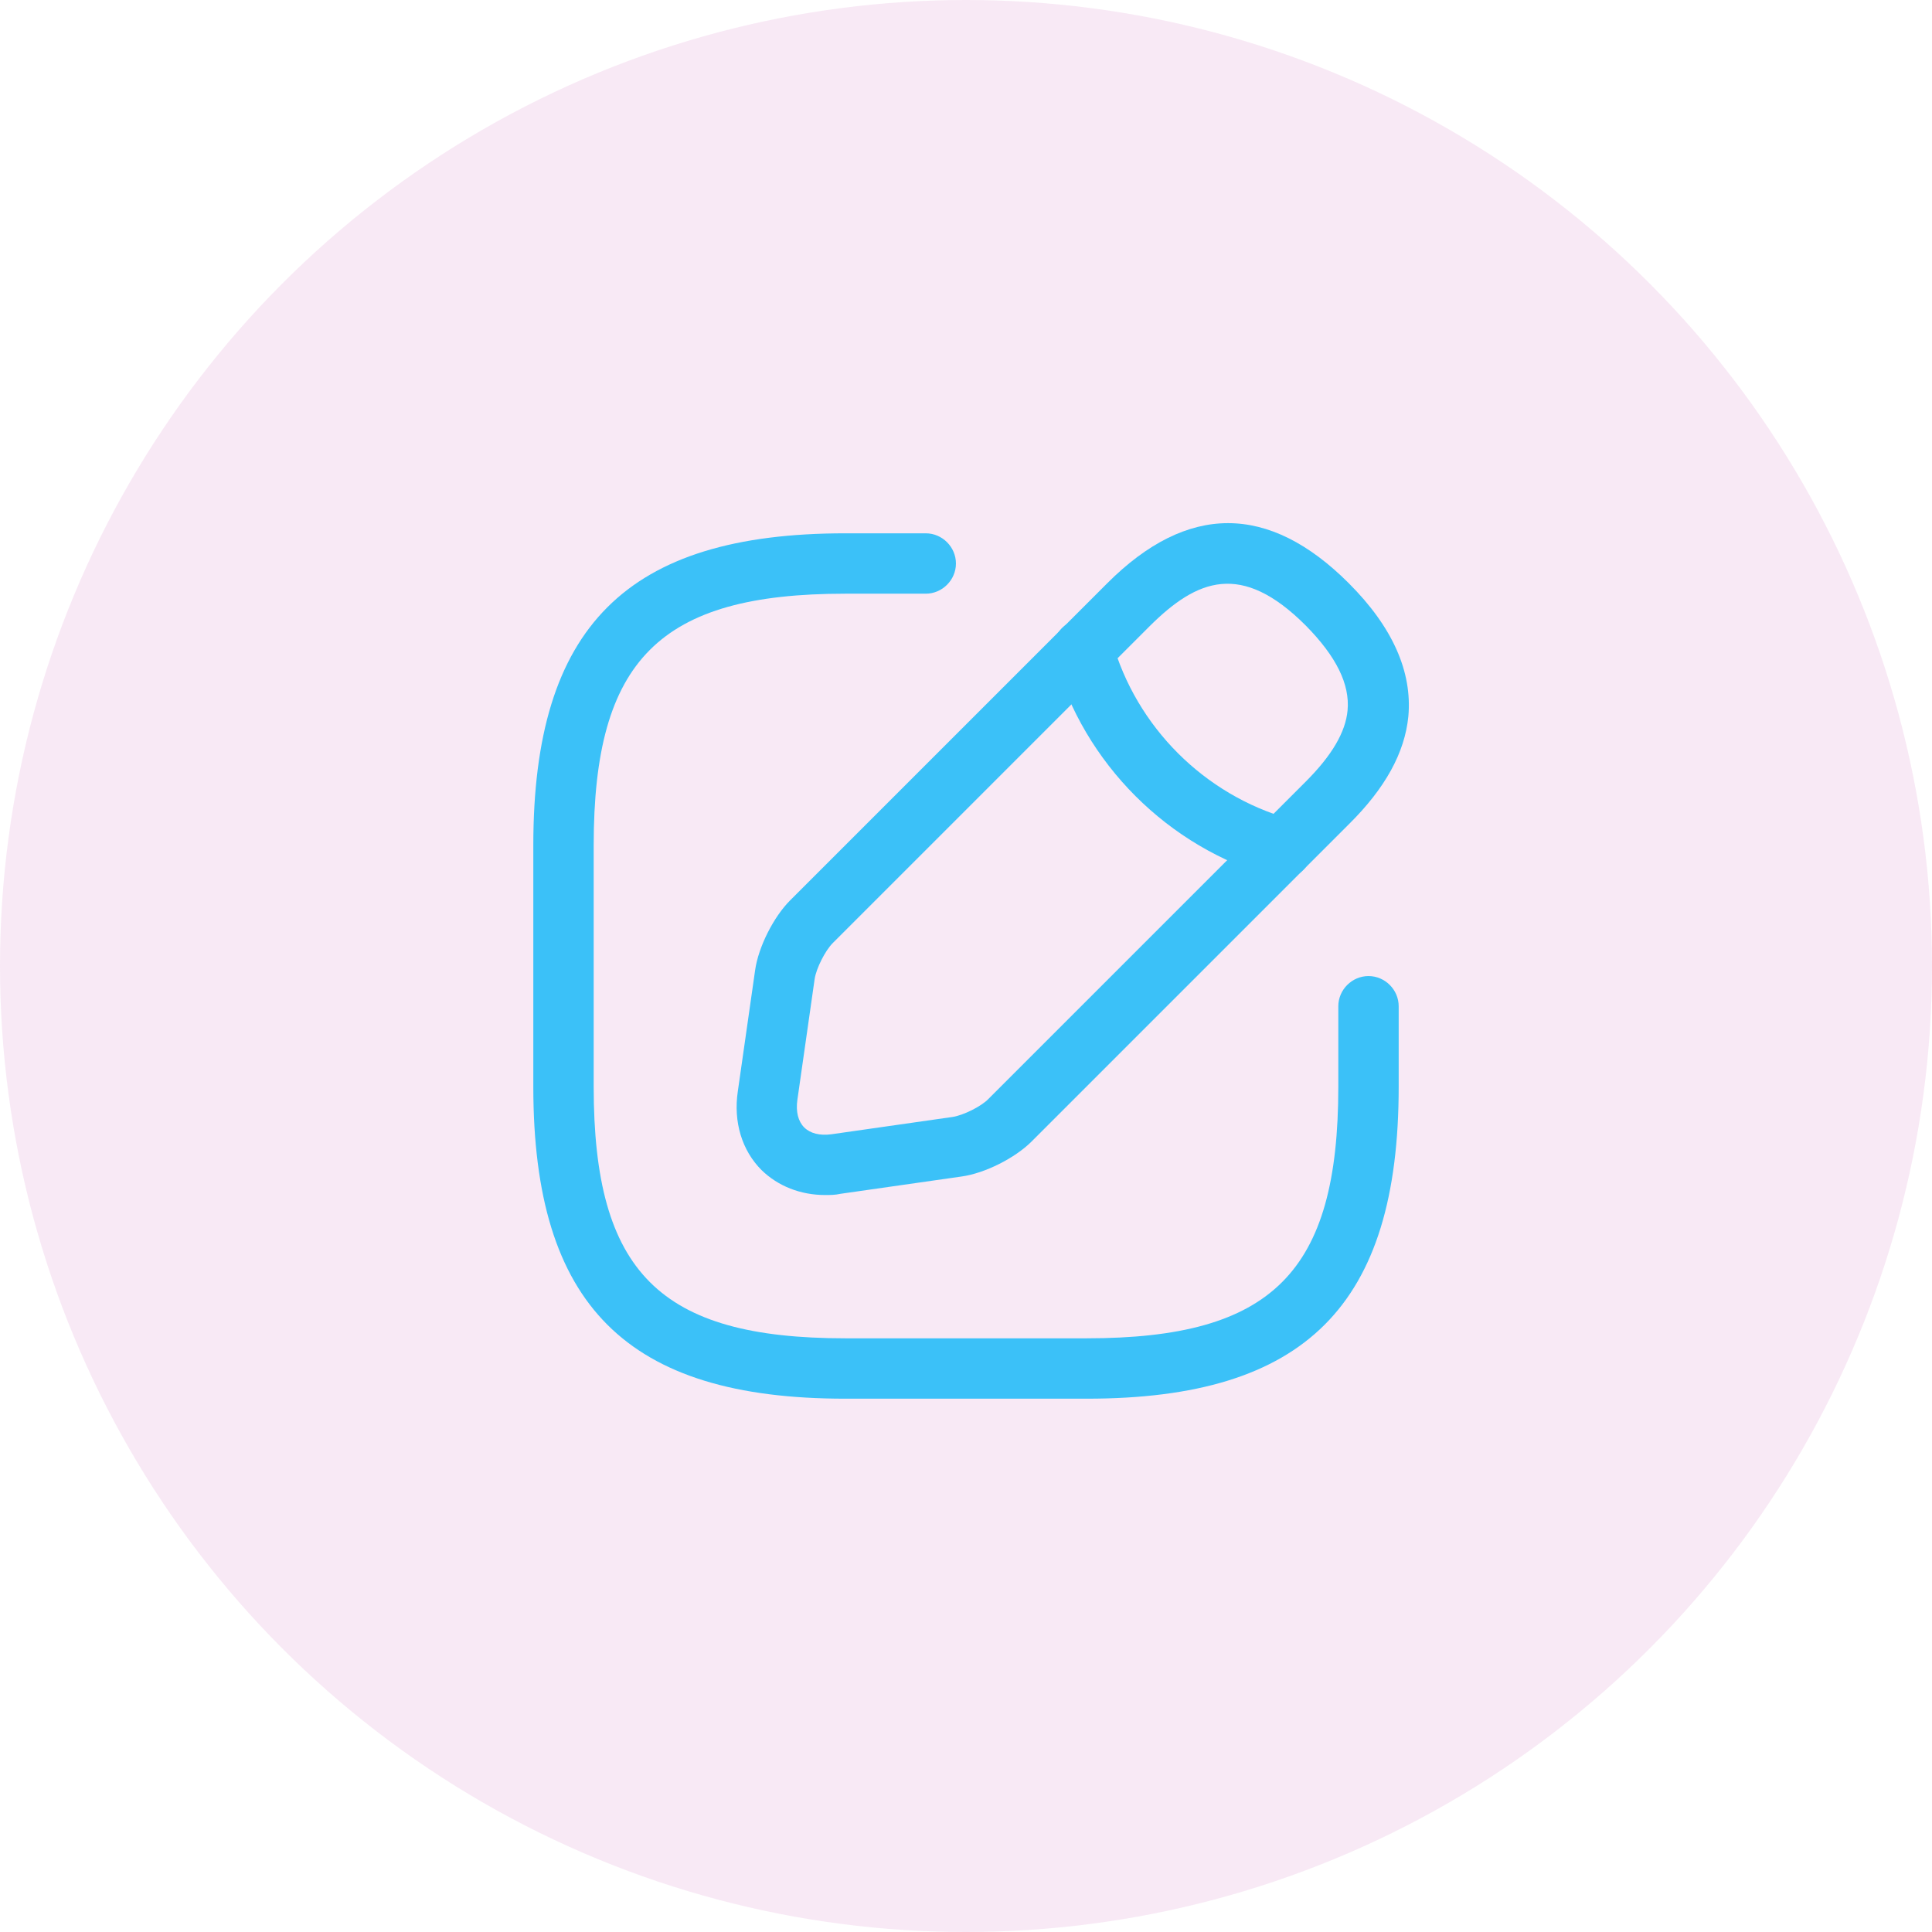 <svg width="48" height="48" viewBox="0 0 48 48" fill="none" xmlns="http://www.w3.org/2000/svg">
<circle cx="24" cy="24" r="24" fill="#BA2396" fill-opacity="0.1"/>
<path d="M27 34.75H21C15.57 34.75 13.25 32.43 13.25 27V21C13.25 15.57 15.57 13.25 21 13.25H23C23.41 13.25 23.75 13.59 23.75 14C23.75 14.41 23.41 14.75 23 14.75H21C16.39 14.75 14.75 16.39 14.75 21V27C14.75 31.61 16.39 33.25 21 33.25H27C31.61 33.25 33.25 31.61 33.25 27V25C33.25 24.59 33.59 24.25 34 24.25C34.41 24.25 34.75 24.59 34.75 25V27C34.75 32.43 32.43 34.75 27 34.75Z" fill="#3BC1F8"/>
<path d="M20.5 29.69C19.89 29.69 19.33 29.47 18.92 29.07C18.43 28.58 18.22 27.87 18.33 27.12L18.76 24.11C18.84 23.53 19.22 22.78 19.63 22.37L27.51 14.49C29.5 12.5 31.52 12.5 33.51 14.49C34.6 15.58 35.09 16.69 34.99 17.8C34.9 18.7 34.42 19.58 33.51 20.48L25.63 28.36C25.22 28.77 24.47 29.15 23.89 29.23L20.88 29.66C20.75 29.69 20.62 29.69 20.5 29.69ZM28.57 15.55L20.69 23.43C20.5 23.62 20.28 24.06 20.24 24.32L19.81 27.33C19.77 27.62 19.83 27.86 19.98 28.01C20.13 28.16 20.37 28.22 20.66 28.18L23.67 27.75C23.93 27.71 24.38 27.49 24.56 27.3L32.44 19.42C33.09 18.77 33.43 18.19 33.48 17.65C33.54 17 33.2 16.31 32.44 15.54C30.84 13.94 29.74 14.39 28.57 15.55Z" fill="#3BC1F8"/>
<path d="M31.85 21.83C31.78 21.83 31.71 21.82 31.65 21.8C29.02 21.06 26.93 18.97 26.19 16.34C26.08 15.94 26.31 15.53 26.71 15.41C27.11 15.3 27.52 15.53 27.63 15.93C28.23 18.06 29.92 19.75 32.05 20.35C32.45 20.46 32.68 20.88 32.57 21.28C32.48 21.62 32.18 21.83 31.85 21.83Z" fill="#3BC1F8"/>
</svg>
